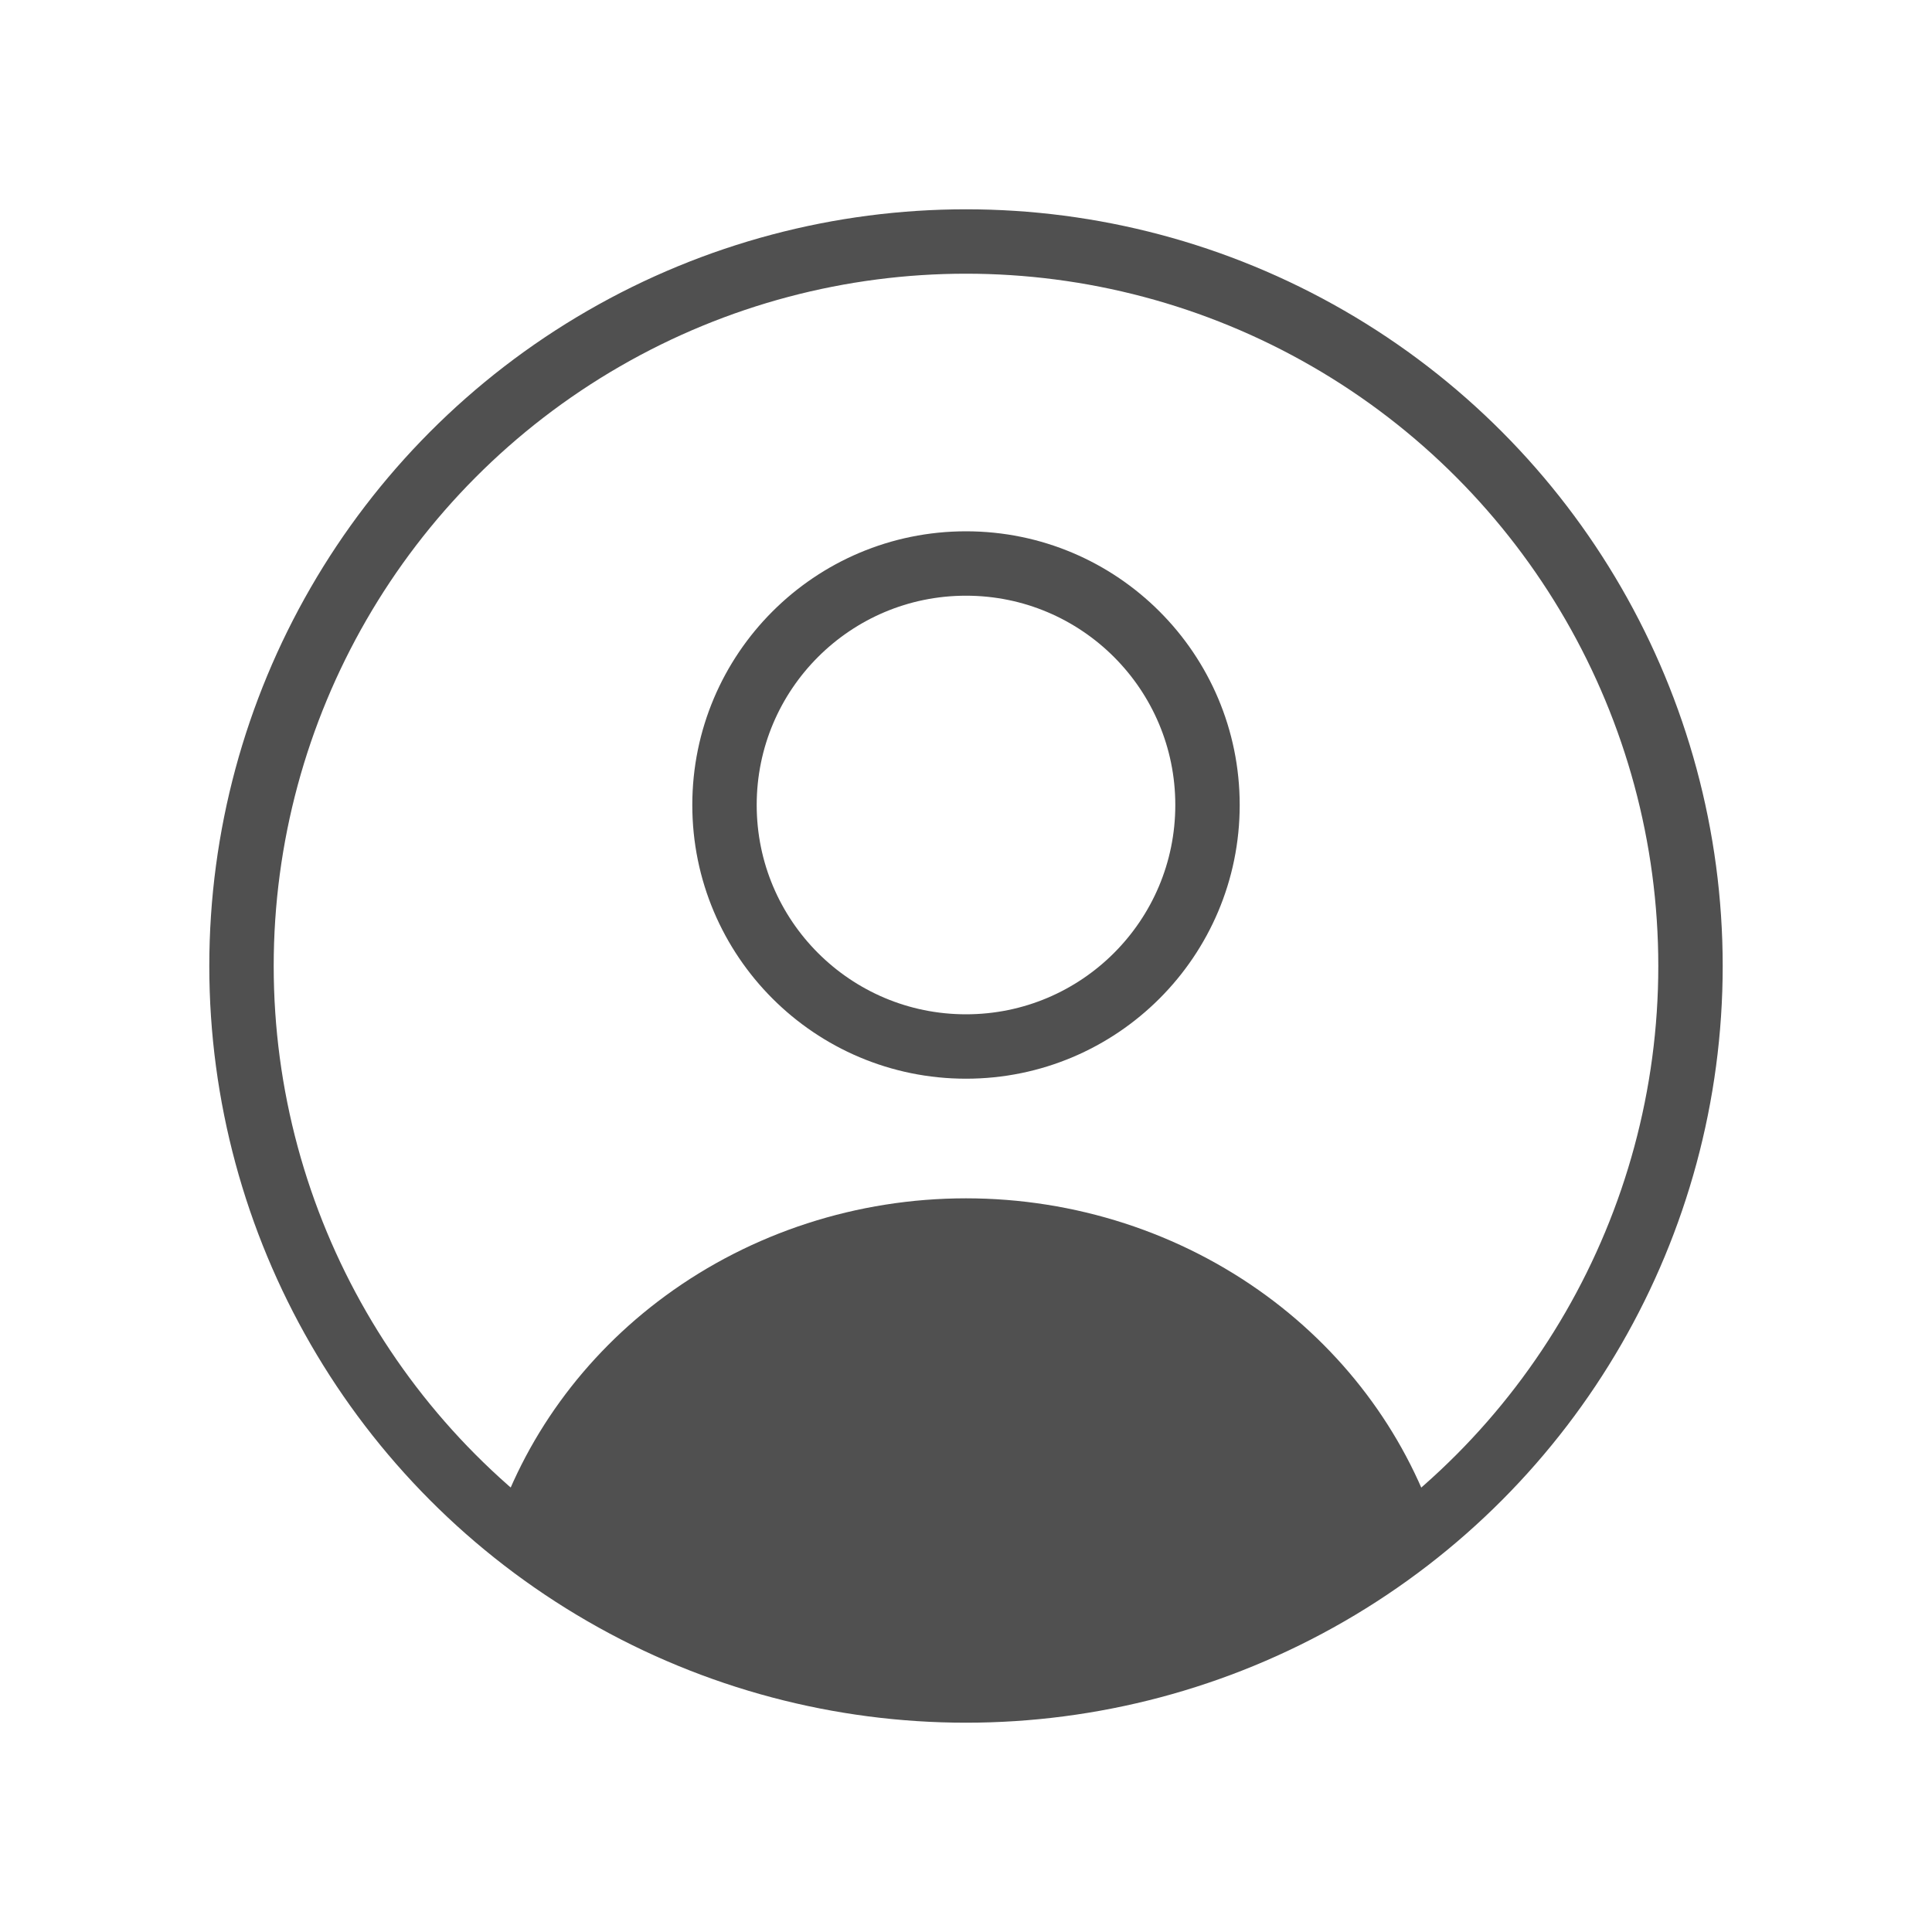 <svg width="60" height="60" viewBox="0 0 60 60" fill="none" xmlns="http://www.w3.org/2000/svg">
<circle cx="30" cy="25" r="7.5" stroke="#505050" stroke-width="2" stroke-linecap="round"/>
<circle cx="30" cy="30" r="22.5" stroke="#505050" stroke-width="2"/>
<path d="M44.404 48.336C44.645 48.179 44.758 47.882 44.671 47.608C43.742 44.684 41.877 42.107 39.334 40.242C36.656 38.279 33.375 37.215 30 37.215C26.624 37.215 23.343 38.279 20.666 40.242C18.122 42.107 16.257 44.684 15.328 47.607C15.241 47.882 15.354 48.179 15.595 48.336V48.336C24.351 54.041 35.648 54.041 44.404 48.336V48.336Z" fill="#505050"/>
</svg>
